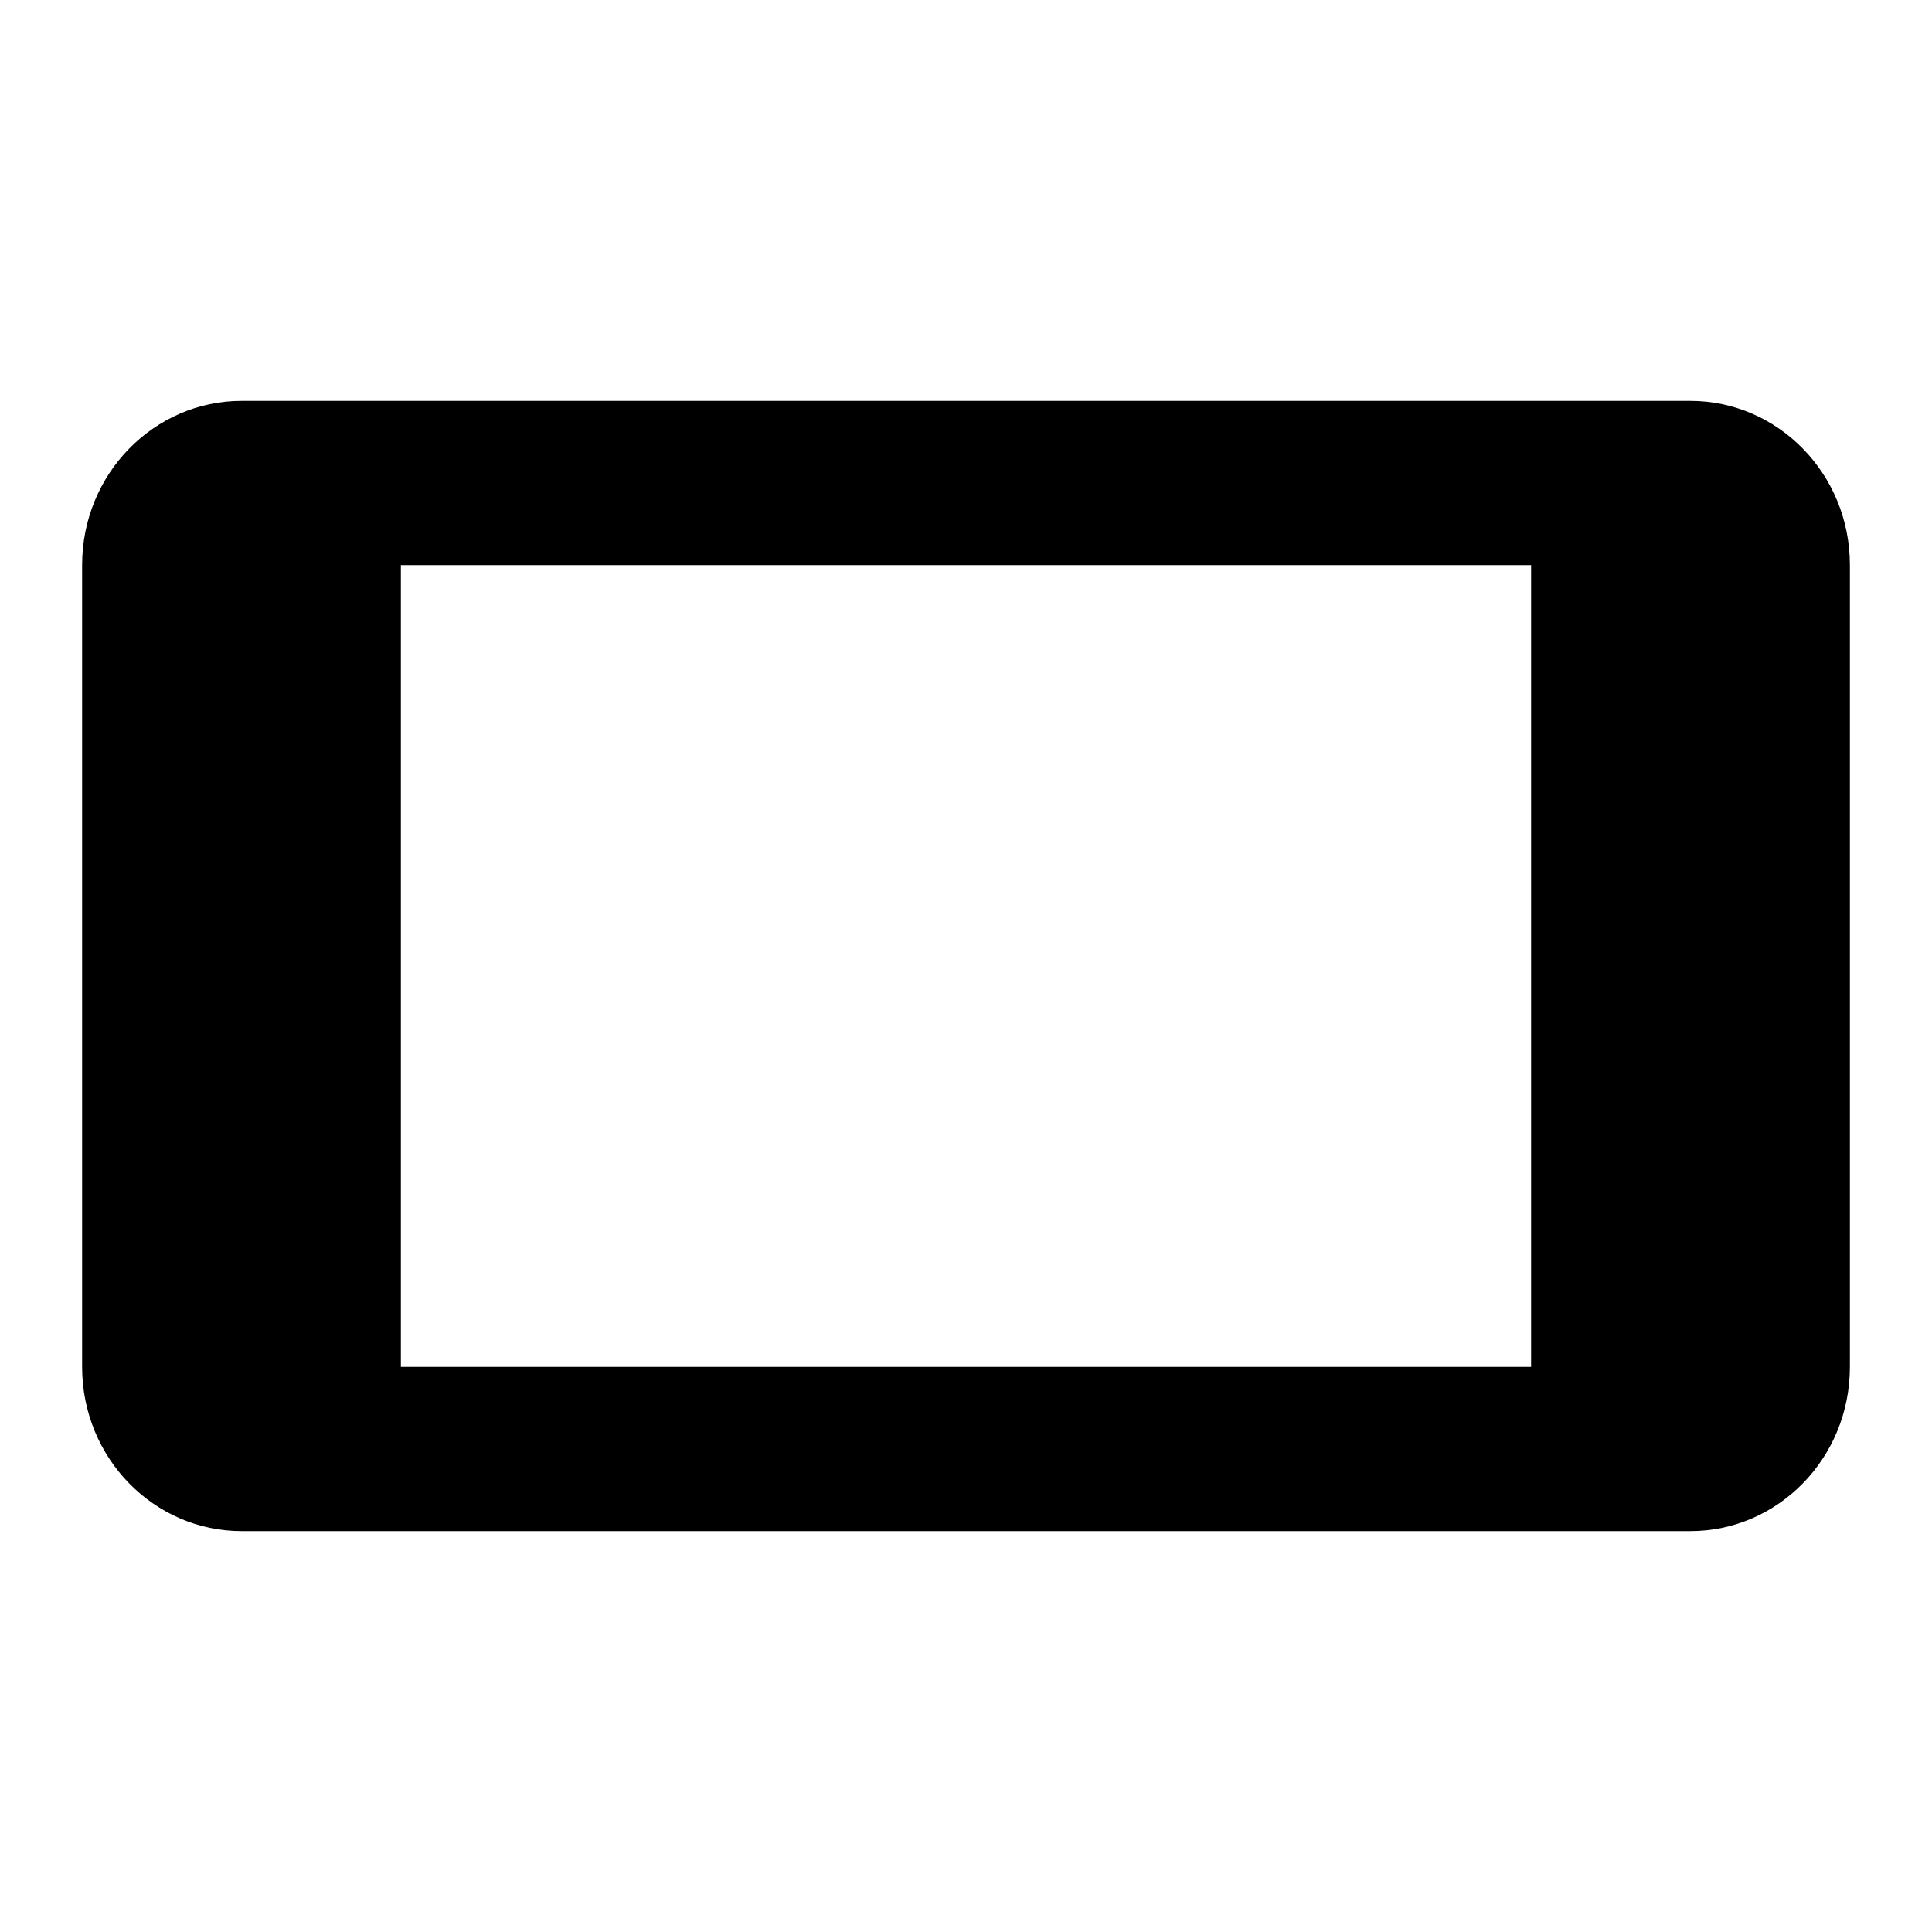 <?xml version="1.0"?><svg xmlns="http://www.w3.org/2000/svg" width="40" height="40" viewBox="0 0 40 40"><path d="m1.7 11.7l0 16.6c0 1.9 1.5 3.4 3.3 3.4h30c1.8 0 3.3-1.5 3.3-3.4v-16.6c0-1.9-1.5-3.4-3.3-3.4h-30c-1.8 0-3.3 1.5-3.3 3.4z m30 0v16.6h-23.4v-16.6h23.4z"></path></svg>